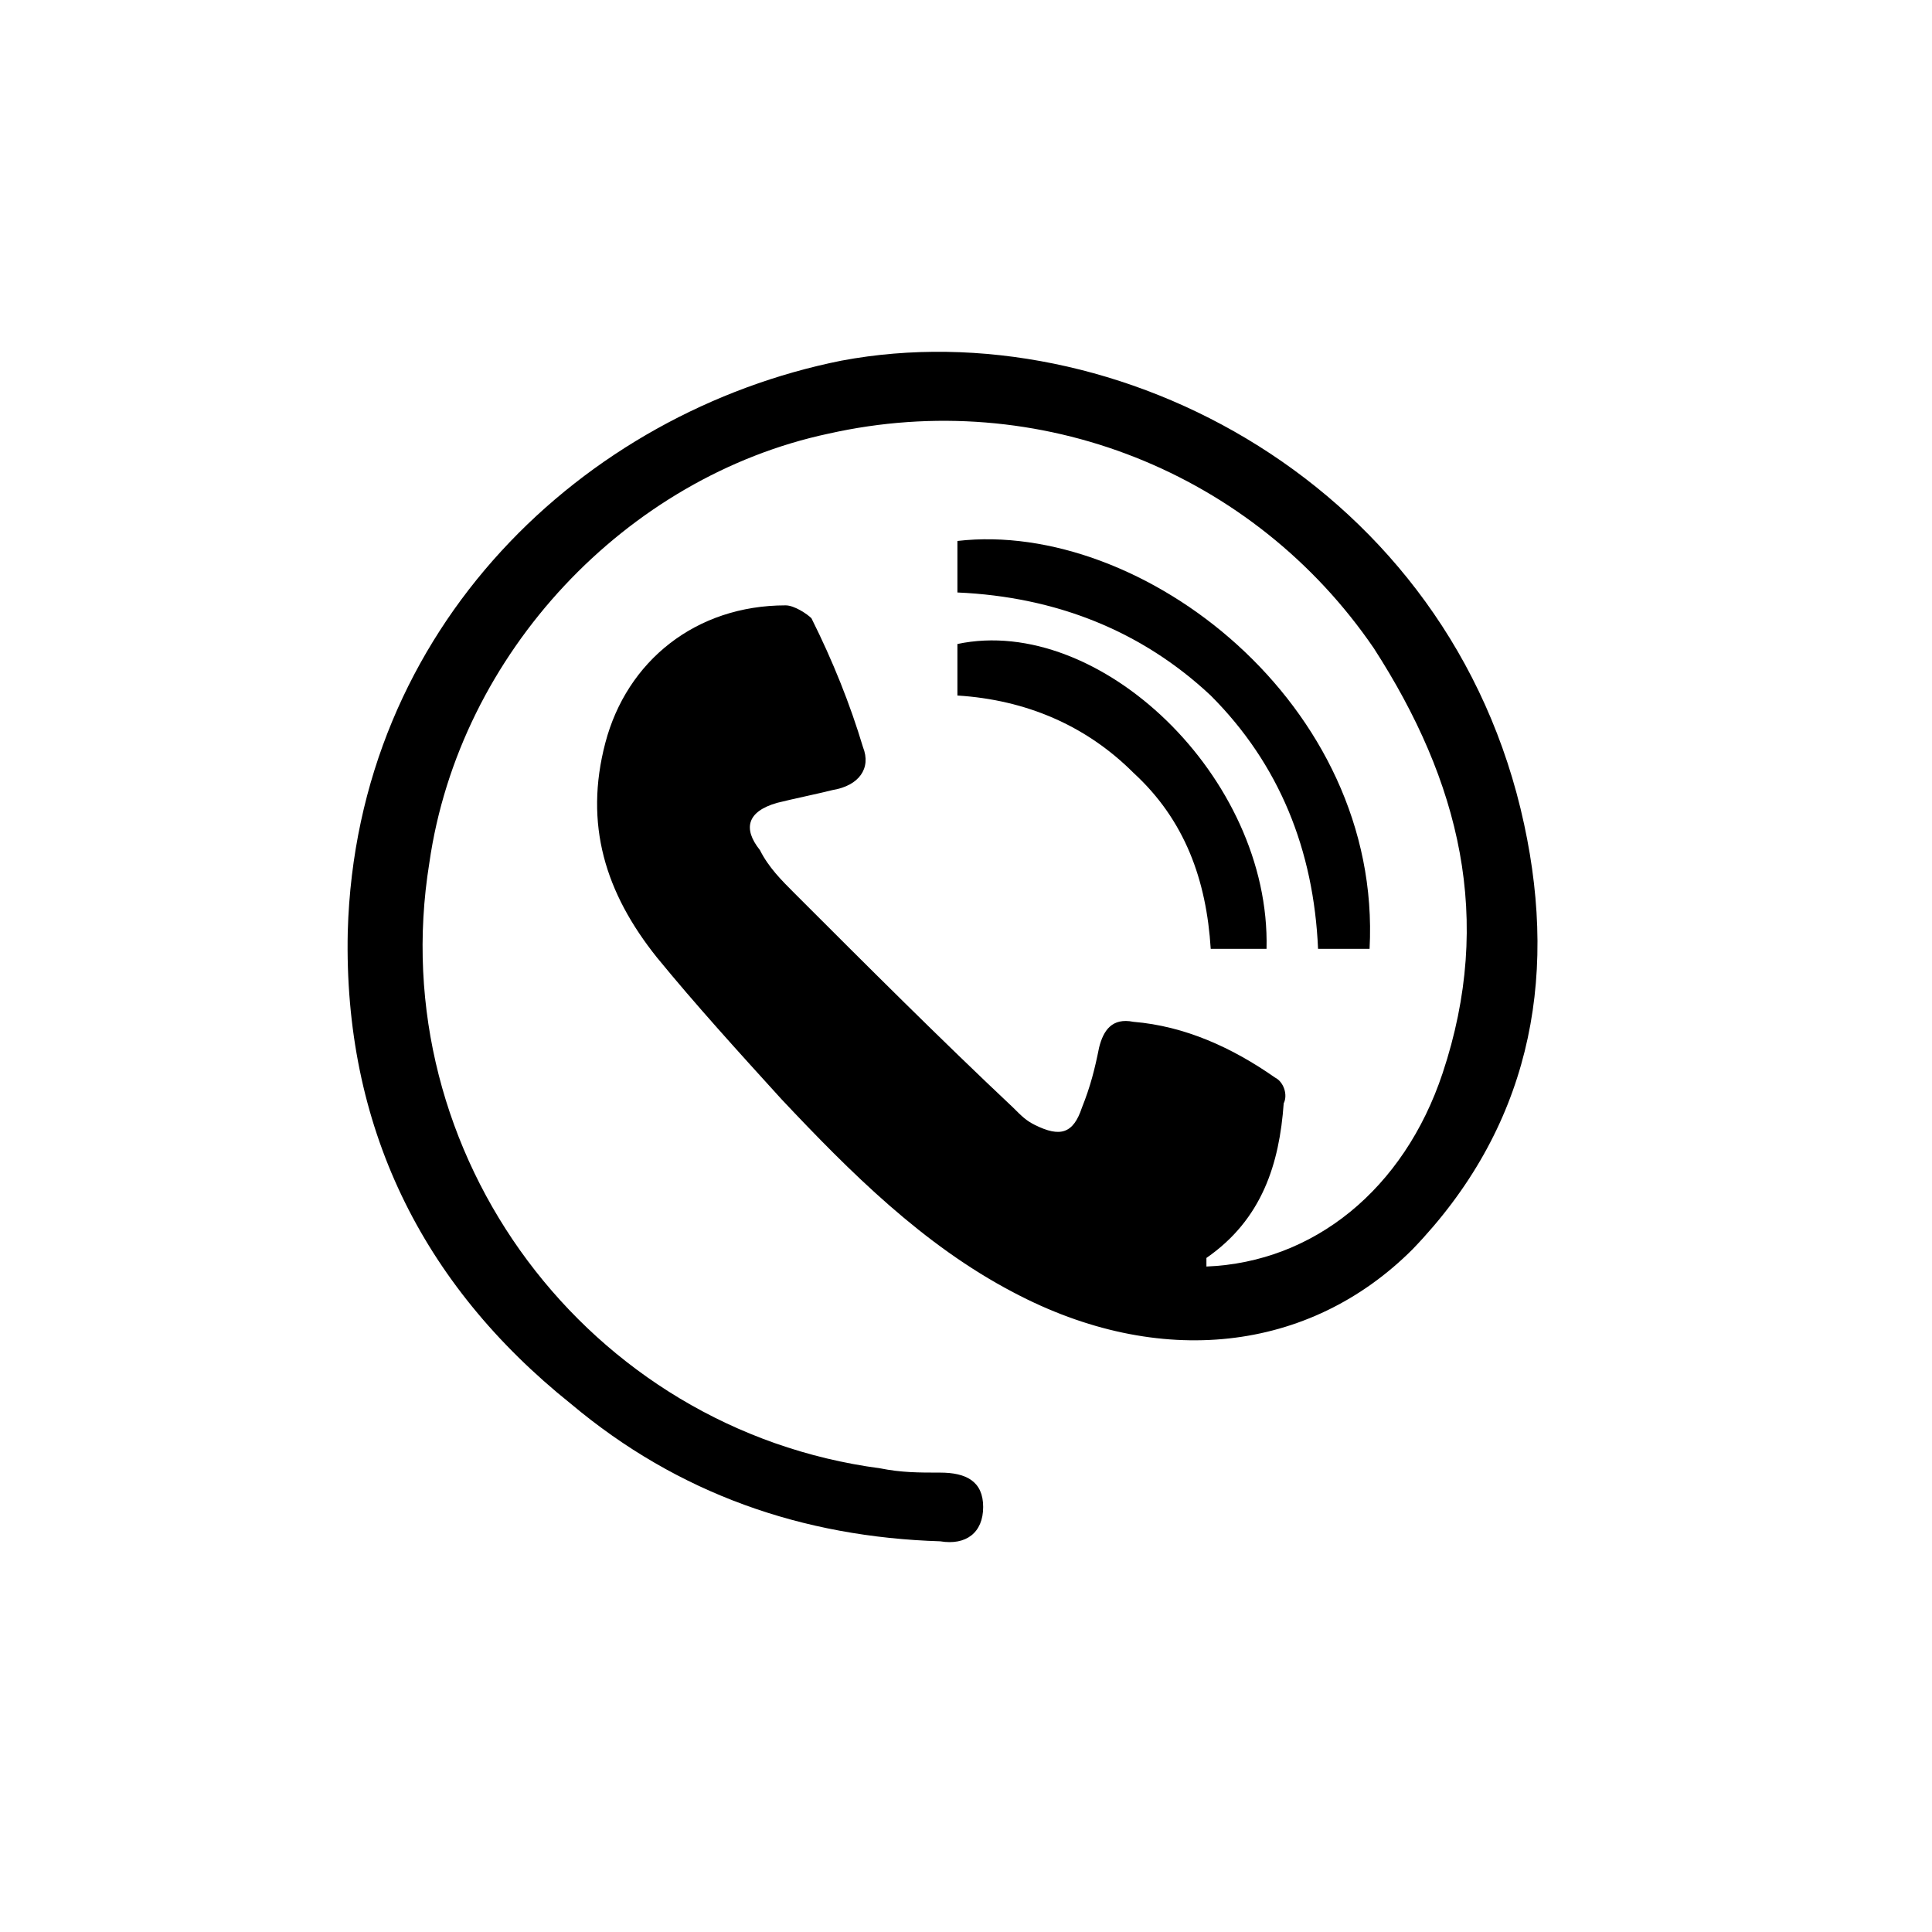 <?xml version="1.0" encoding="utf-8"?>
<!-- Generator: Adobe Illustrator 17.1.0, SVG Export Plug-In . SVG Version: 6.00 Build 0)  -->
<!DOCTYPE svg PUBLIC "-//W3C//DTD SVG 1.1//EN" "http://www.w3.org/Graphics/SVG/1.1/DTD/svg11.dtd">
<svg version="1.1" id="Layer_1" xmlns="http://www.w3.org/2000/svg" xmlns:xlink="http://www.w3.org/1999/xlink" x="0px" y="0px"
	 viewBox="0 0 45 45" enable-background="new 0 0 45 45" xml:space="preserve">
<g>
	<path d="M28.1,29.5c2.5-0.1,4.6-1.8,5.5-4.5c1.2-3.6,0.4-6.8-1.6-9.9c-2.8-4.1-7.8-6.1-12.7-5c-4.7,1-8.6,5.1-9.3,10
		c-1.1,6.8,3.7,13.2,10.5,14.1c0.5,0.1,0.9,0.1,1.4,0.1c0.6,0,1,0.2,1,0.8c0,0.6-0.4,0.9-1,0.8c-3.2-0.1-6.1-1.1-8.6-3.2
		C9.8,29.9,8,26.2,8.1,21.7c0.2-7.1,5.5-12.1,11.5-13.3c6.4-1.2,14.2,2.9,15.9,10.8c0.8,3.7,0.1,7.1-2.6,9.9c-2.4,2.4-5.9,2.8-9.3,1
		c-2.1-1.1-3.8-2.8-5.4-4.5c-1-1.1-2-2.2-2.9-3.3c-1.2-1.5-1.7-3.1-1.2-5c0.5-1.9,2.1-3.2,4.2-3.2c0.2,0,0.5,0.2,0.6,0.3
		c0.5,1,0.9,2,1.2,3c0.2,0.5-0.1,0.9-0.7,1c-0.4,0.1-0.9,0.2-1.3,0.3c-0.7,0.2-0.8,0.6-0.4,1.1c0.2,0.4,0.5,0.7,0.8,1
		c1.7,1.7,3.4,3.4,5.1,5c0.2,0.2,0.3,0.3,0.5,0.4c0.6,0.3,0.9,0.2,1.1-0.4c0.2-0.5,0.3-0.9,0.4-1.4c0.1-0.4,0.3-0.7,0.8-0.6
		c1.2,0.1,2.3,0.6,3.3,1.3c0.2,0.1,0.3,0.4,0.2,0.6c-0.1,1.4-0.5,2.7-1.8,3.6C28.1,29.4,28.1,29.4,28.1,29.5z"/>
	<path d="M22.3,13.8c0-0.5,0-0.8,0-1.2c4.3-0.5,9.9,3.8,9.6,9.5c-0.4,0-0.8,0-1.2,0c-0.1-2.3-0.9-4.3-2.5-5.9
		C26.6,14.7,24.6,13.9,22.3,13.8z"/>
	<path d="M22.3,16.2c0-0.5,0-0.8,0-1.2c3.3-0.7,7.3,3.1,7.2,7.1c-0.4,0-0.8,0-1.3,0c-0.1-1.6-0.6-3-1.8-4.1
		C25.3,16.9,23.9,16.3,22.3,16.2z"/>
</g>
</svg>
